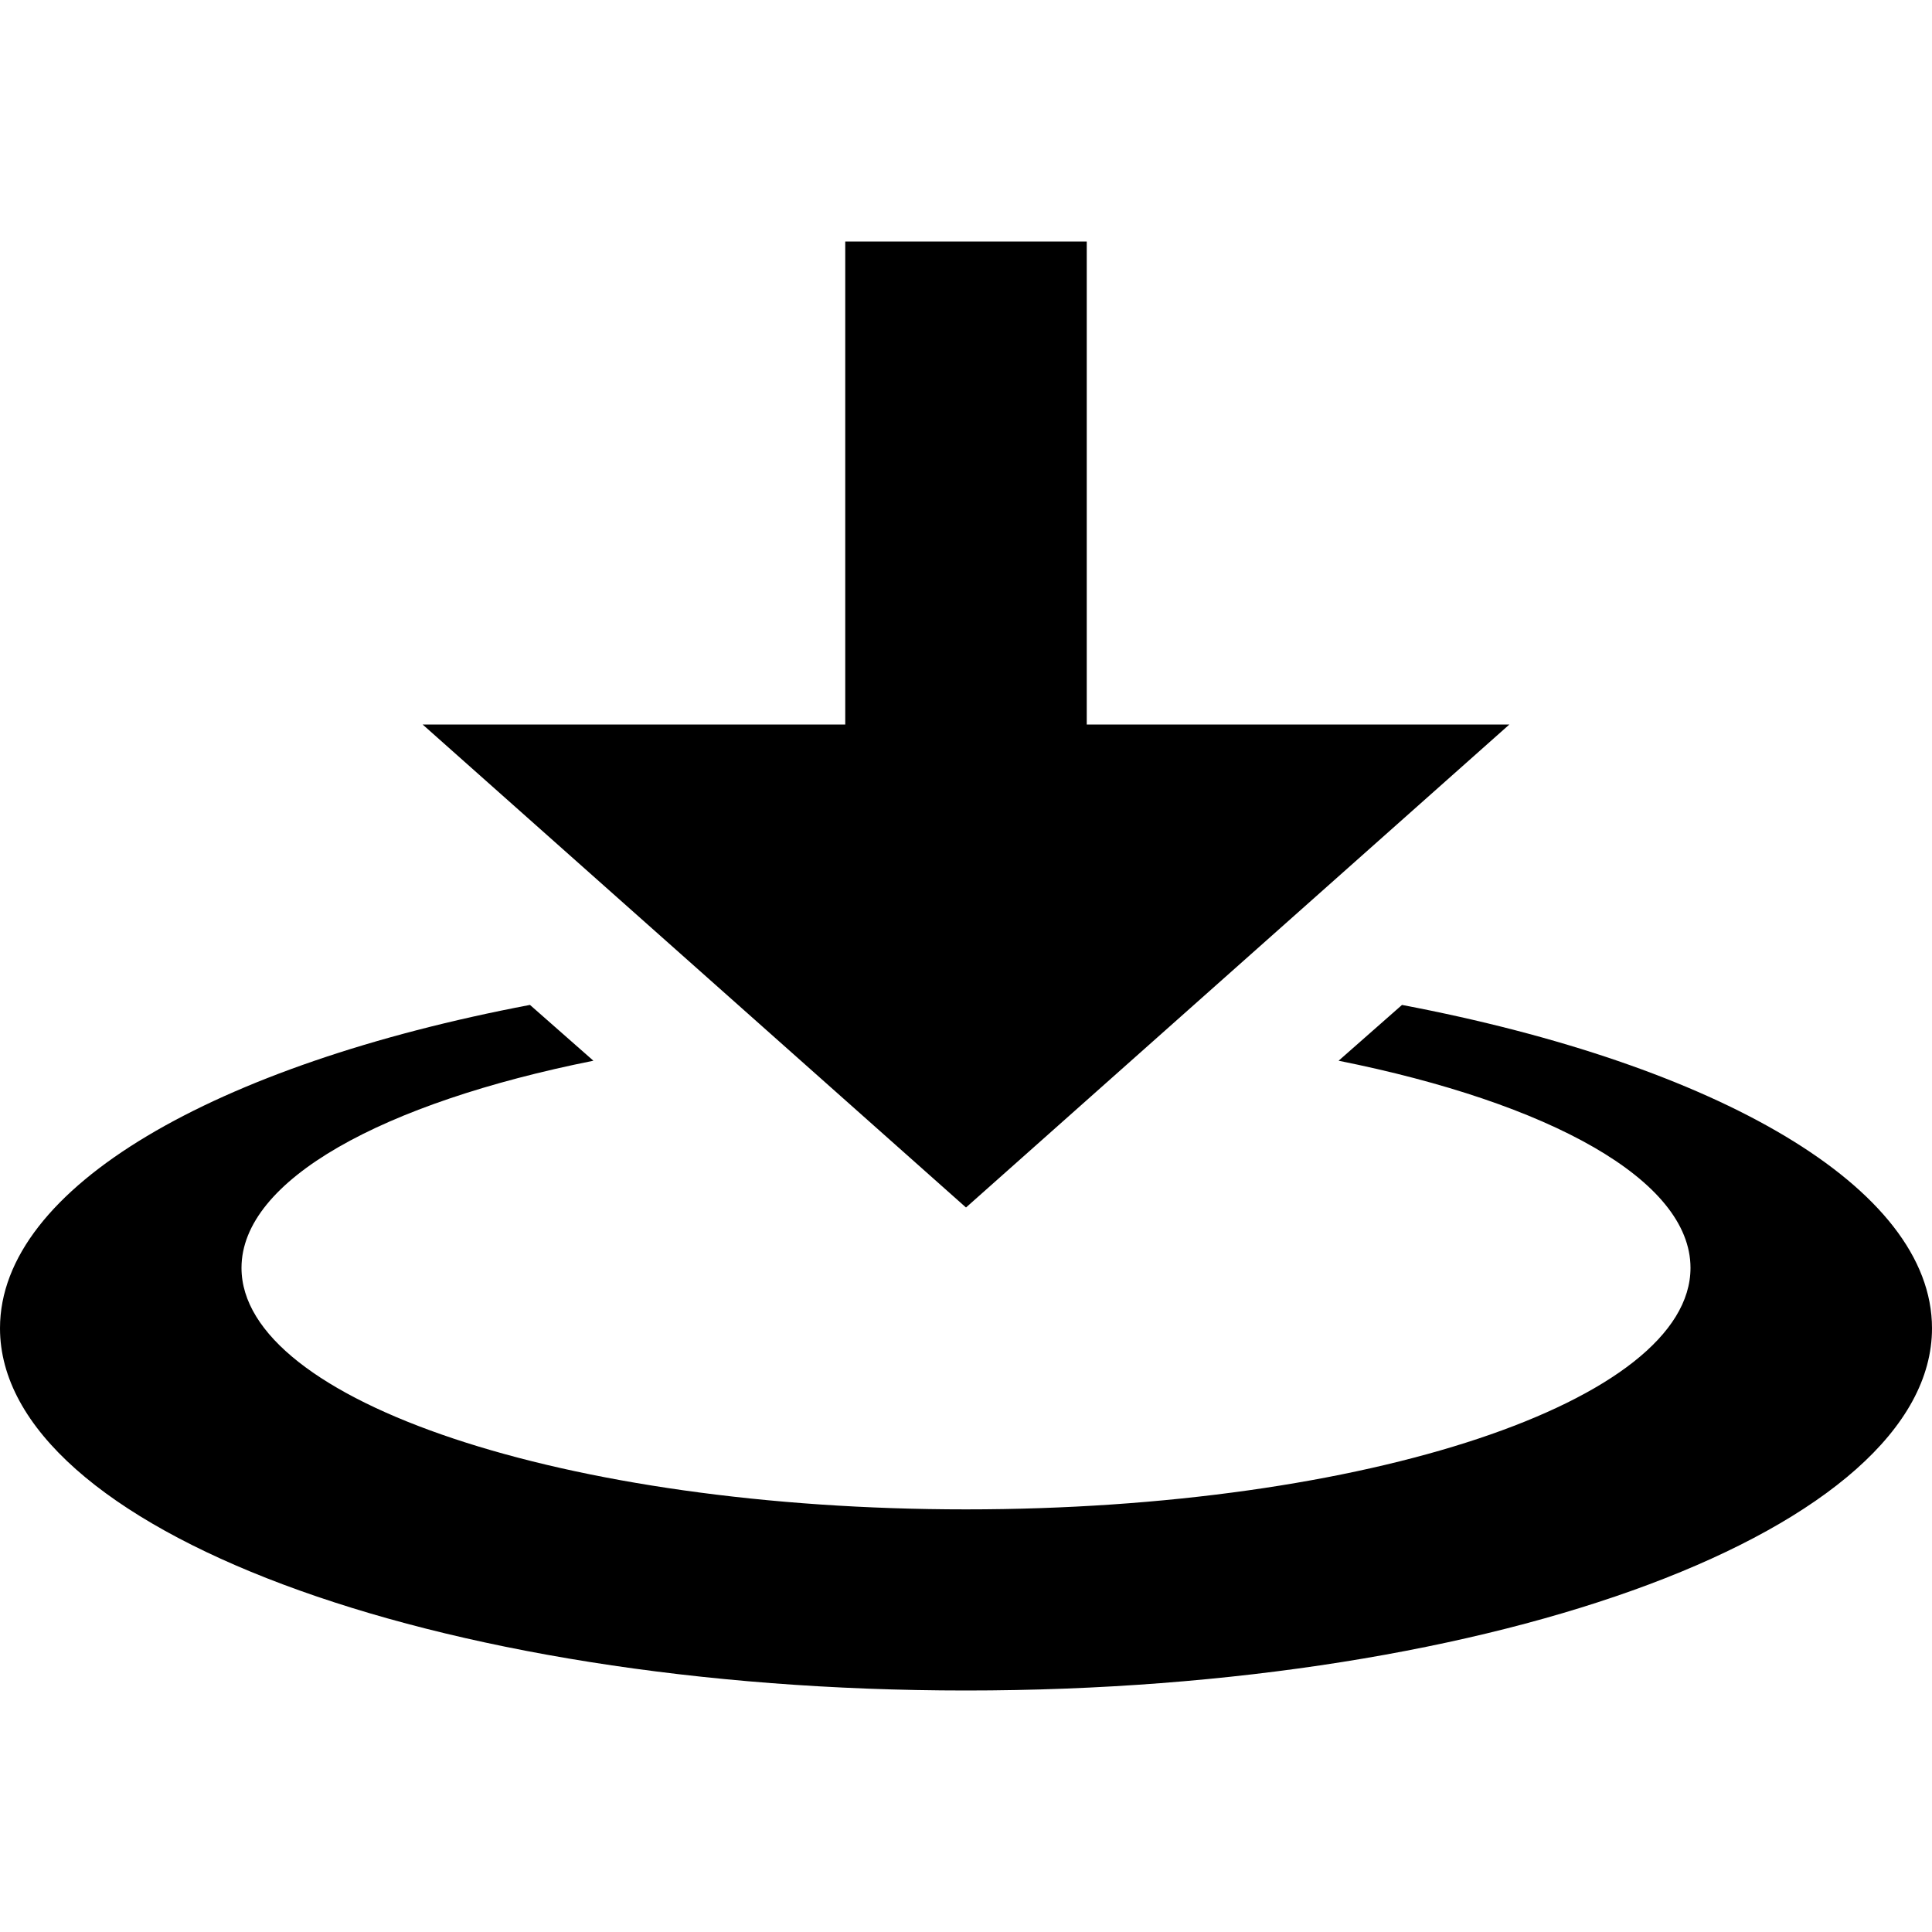 <?xml version="1.0" encoding="utf-8"?>
<!-- Generated by IcoMoon.io -->
<!DOCTYPE svg PUBLIC "-//W3C//DTD SVG 1.1//EN" "http://www.w3.org/Graphics/SVG/1.1/DTD/svg11.dtd">
<svg version="1.1" xmlns="http://www.w3.org/2000/svg" xmlns:xlink="http://www.w3.org/1999/xlink" width="64" height="64" viewBox="0 0 64 64">
<path d="M50 24h-14v-16h-8v16h-14l18 16zM46.444 33.289l-2.101 1.849c6.984 1.399 11.657 3.948 11.657 6.862 0 4.418-10.745 8-24 8s-24-3.582-24-8c0-2.914 4.673-5.463 11.657-6.862l-2.101-1.849c-10.416 1.979-17.556 6.032-17.556 10.711 0 6.627 14.327 12 32 12s32-5.373 32-12c0-4.678-7.14-8.731-17.556-10.71z" fill="#000000"></path>
</svg>
